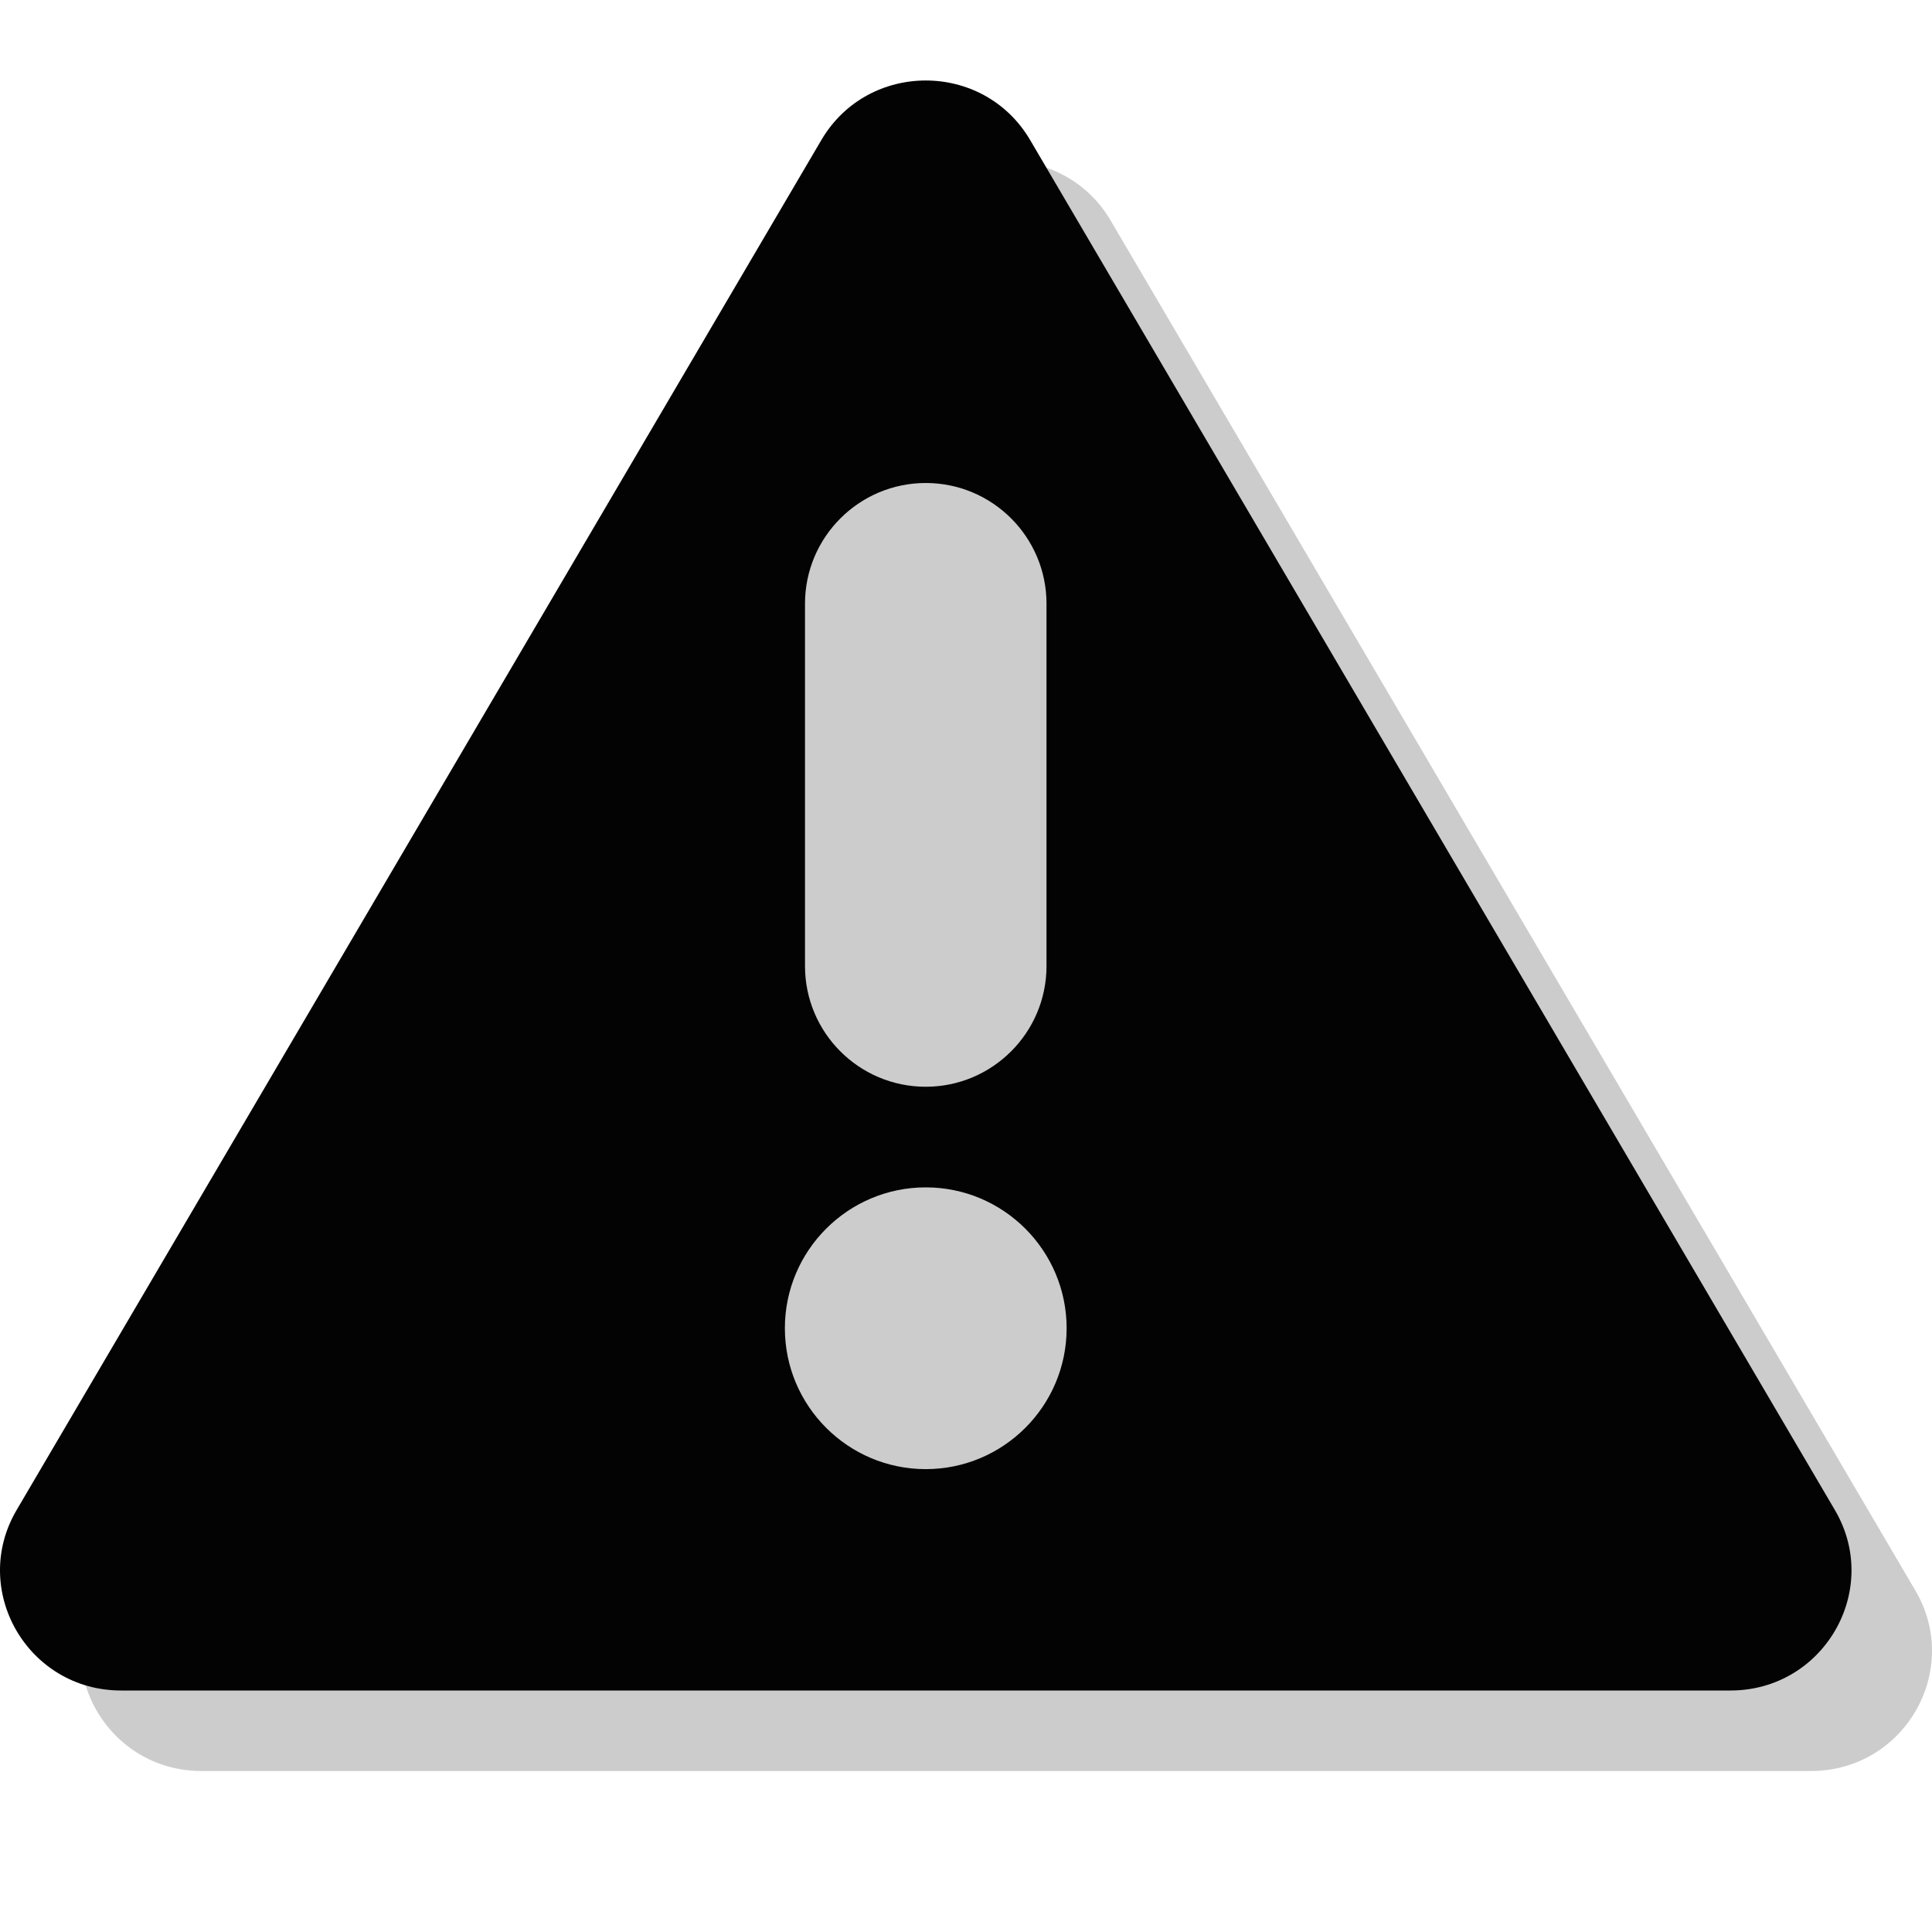 <?xml version="1.0" encoding="UTF-8" standalone="no"?>
<svg width="48px" height="48px" viewBox="0 0 48 48" version="1.1" xmlns="http://www.w3.org/2000/svg" xmlns:xlink="http://www.w3.org/1999/xlink">
    <!-- Generator: Sketch 3.8.3 (29802) - http://www.bohemiancoding.com/sketch -->
    <title>l/alert</title>
    <desc>Created with Sketch.</desc>
    <defs></defs>
    <g id="Octicons" stroke="none" stroke-width="1" fill="none" fill-rule="evenodd">
        <g id="l/alert" fill="#020302">
            <path d="M47.587,39.516 L27.593,5.478 C26.434,3.507 23.566,3.507 22.407,5.478 L2.413,39.516 C1.246,41.504 2.69,44 5.007,44 L44.993,44 C47.31,44 48.754,41.504 47.587,39.516 L47.587,39.516 Z" id="Path" fill-opacity="0.2"></path>
            <path d="M45.587,37.516 L25.593,3.478 C24.434,1.507 21.566,1.507 20.407,3.478 L0.413,37.516 C-0.754,39.504 0.69,42 3.007,42 L42.993,42 C45.31,42 46.754,39.504 45.587,37.516 Z M20,14.999 C20,13.343 21.347,12 23,12 C24.657,12 26,13.344 26,14.999 L26,24.001 C26,25.657 24.653,27 23,27 C21.343,27 20,25.656 20,24.001 L20,14.999 Z M19.5,33 C19.5,31.067 21.071,29.5 23,29.5 C24.933,29.5 26.5,31.071 26.5,33 C26.5,34.933 24.929,36.5 23,36.5 C21.067,36.5 19.5,34.929 19.5,33 Z" id="Combined-Shape"></path>
        </g>
    </g>
</svg>